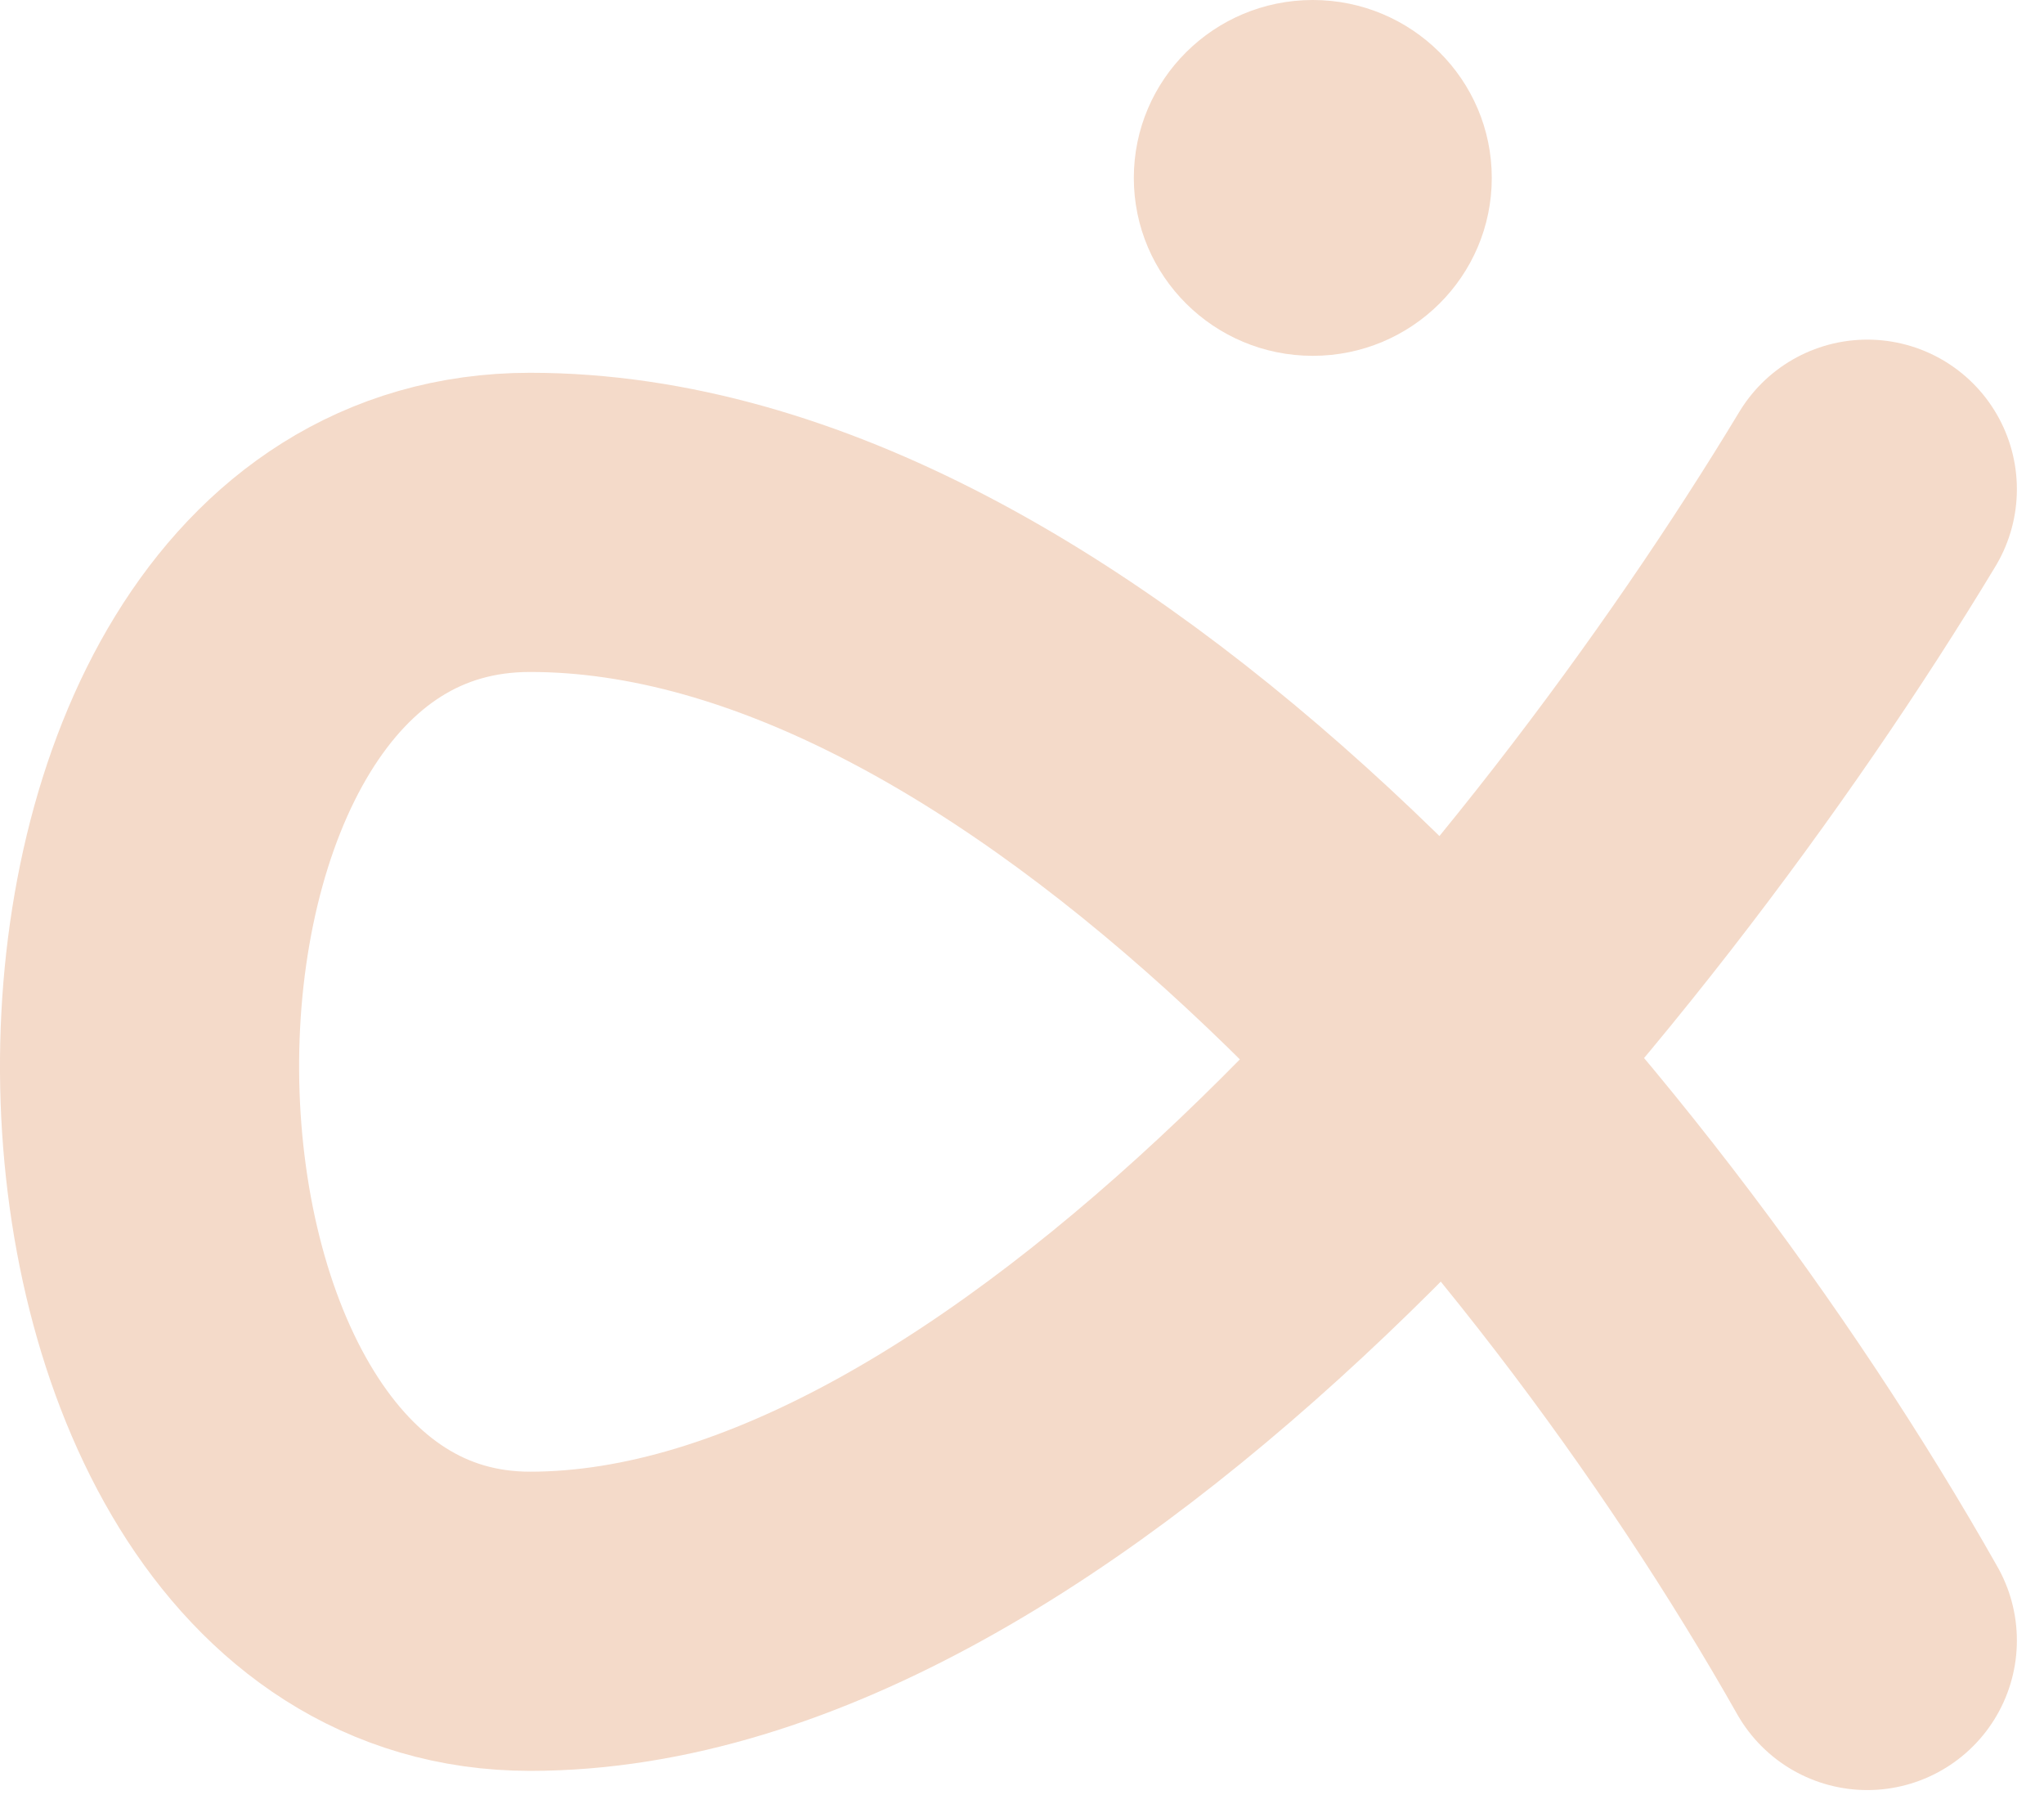 <?xml version="1.0" encoding="UTF-8"?>
<svg width="41px" height="36px" viewBox="0 0 41 36" version="1.1" xmlns="http://www.w3.org/2000/svg" xmlns:xlink="http://www.w3.org/1999/xlink">
    <!-- Generator: Sketch 58 (84663) - https://sketch.com -->
    <title>xi-logo</title>
    <desc>Created with Sketch.</desc>
    <g id="Page-1" stroke="none" stroke-width="1" fill="none" fill-rule="evenodd">
        <g id="Touch-Bar-Copy" transform="translate(-152, -93)">
            <g id="xi-logo" transform="translate(155, 93)">
                <path d="M34.456,9.811 C28.912,18.993 17.676,32.514 7.634,32.514 C-2.407,32.514 -2.682,10.476 7.634,10.476 C17.95,10.476 28.912,23.104 34.456,32.899" id="Path-9" stroke="#F4DAC9" stroke-width="6" stroke-linecap="round"></path>
                <ellipse id="Oval-5" fill="#F4DAC9" fill-rule="nonzero" cx="23.333" cy="3.568" rx="3.59" ry="3.568"></ellipse>
            </g>
        </g>
    </g>
</svg>